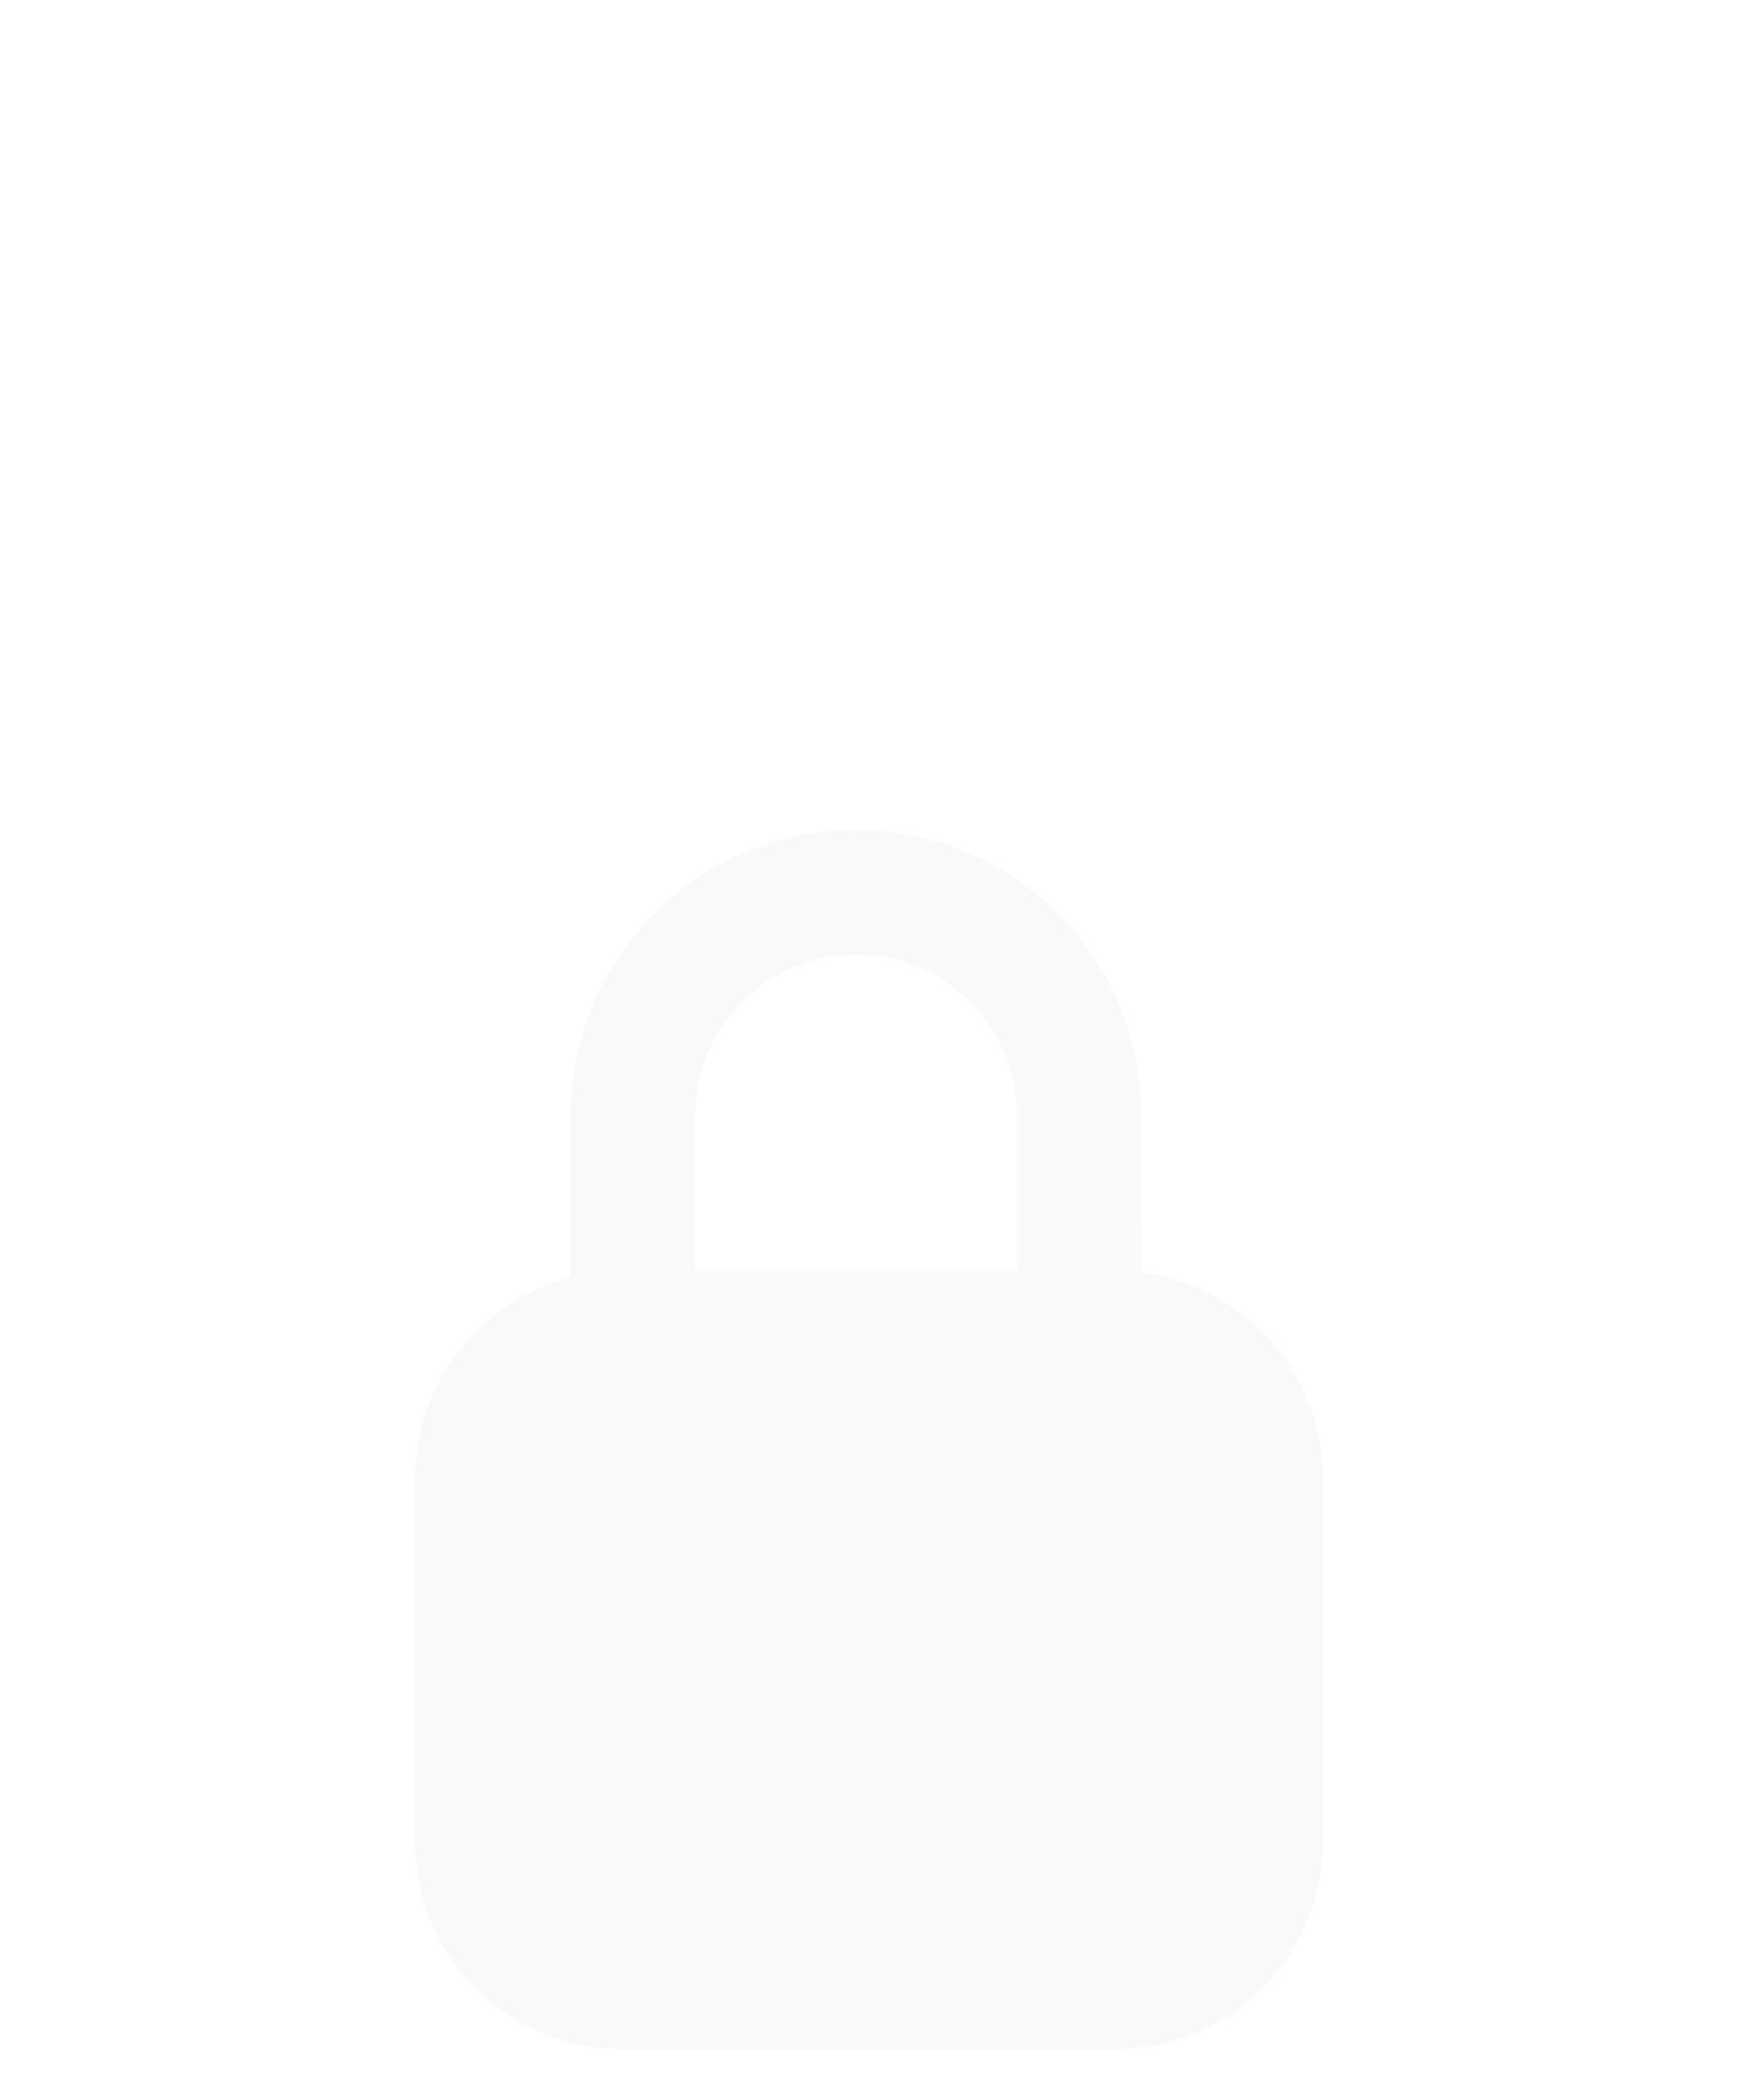 <svg width="17" height="20" viewBox="0 0 17 20" fill="none" xmlns="http://www.w3.org/2000/svg">
<g filter="url(#filter0_dd_0_981)">
<path fill-rule="evenodd" clip-rule="evenodd" d="M8.25 0C9.769 0 11 1.231 11 2.75L11.001 4.266C11.987 4.389 12.75 5.23 12.75 6.25V9.75C12.75 10.855 11.855 11.75 10.75 11.75H6C4.895 11.75 4 10.855 4 9.75V6.25C4 5.318 4.637 4.535 5.5 4.313L5.5 2.75C5.5 1.231 6.731 0 8.25 0ZM8.25 1.2C7.394 1.2 6.7 1.894 6.7 2.75L6.699 4.25H9.8V2.75C9.8 1.894 9.106 1.2 8.25 1.2Z" fill="#F9F9F9"/>
</g>
<defs>
<filter id="filter0_dd_0_981" x="0" y="0" width="16.75" height="19.75" filterUnits="userSpaceOnUse" color-interpolation-filters="sRGB">
<feFlood flood-opacity="0" result="BackgroundImageFix"/>
<feColorMatrix in="SourceAlpha" type="matrix" values="0 0 0 0 0 0 0 0 0 0 0 0 0 0 0 0 0 0 127 0" result="hardAlpha"/>
<feOffset dy="4"/>
<feGaussianBlur stdDeviation="2"/>
<feComposite in2="hardAlpha" operator="out"/>
<feColorMatrix type="matrix" values="0 0 0 0 0 0 0 0 0 0 0 0 0 0 0 0 0 0 0.25 0"/>
<feBlend mode="normal" in2="BackgroundImageFix" result="effect1_dropShadow_0_981"/>
<feColorMatrix in="SourceAlpha" type="matrix" values="0 0 0 0 0 0 0 0 0 0 0 0 0 0 0 0 0 0 127 0" result="hardAlpha"/>
<feOffset dy="4"/>
<feGaussianBlur stdDeviation="2"/>
<feComposite in2="hardAlpha" operator="out"/>
<feColorMatrix type="matrix" values="0 0 0 0 0 0 0 0 0 0 0 0 0 0 0 0 0 0 0.25 0"/>
<feBlend mode="normal" in2="effect1_dropShadow_0_981" result="effect2_dropShadow_0_981"/>
<feBlend mode="normal" in="SourceGraphic" in2="effect2_dropShadow_0_981" result="shape"/>
</filter>
</defs>
</svg>
